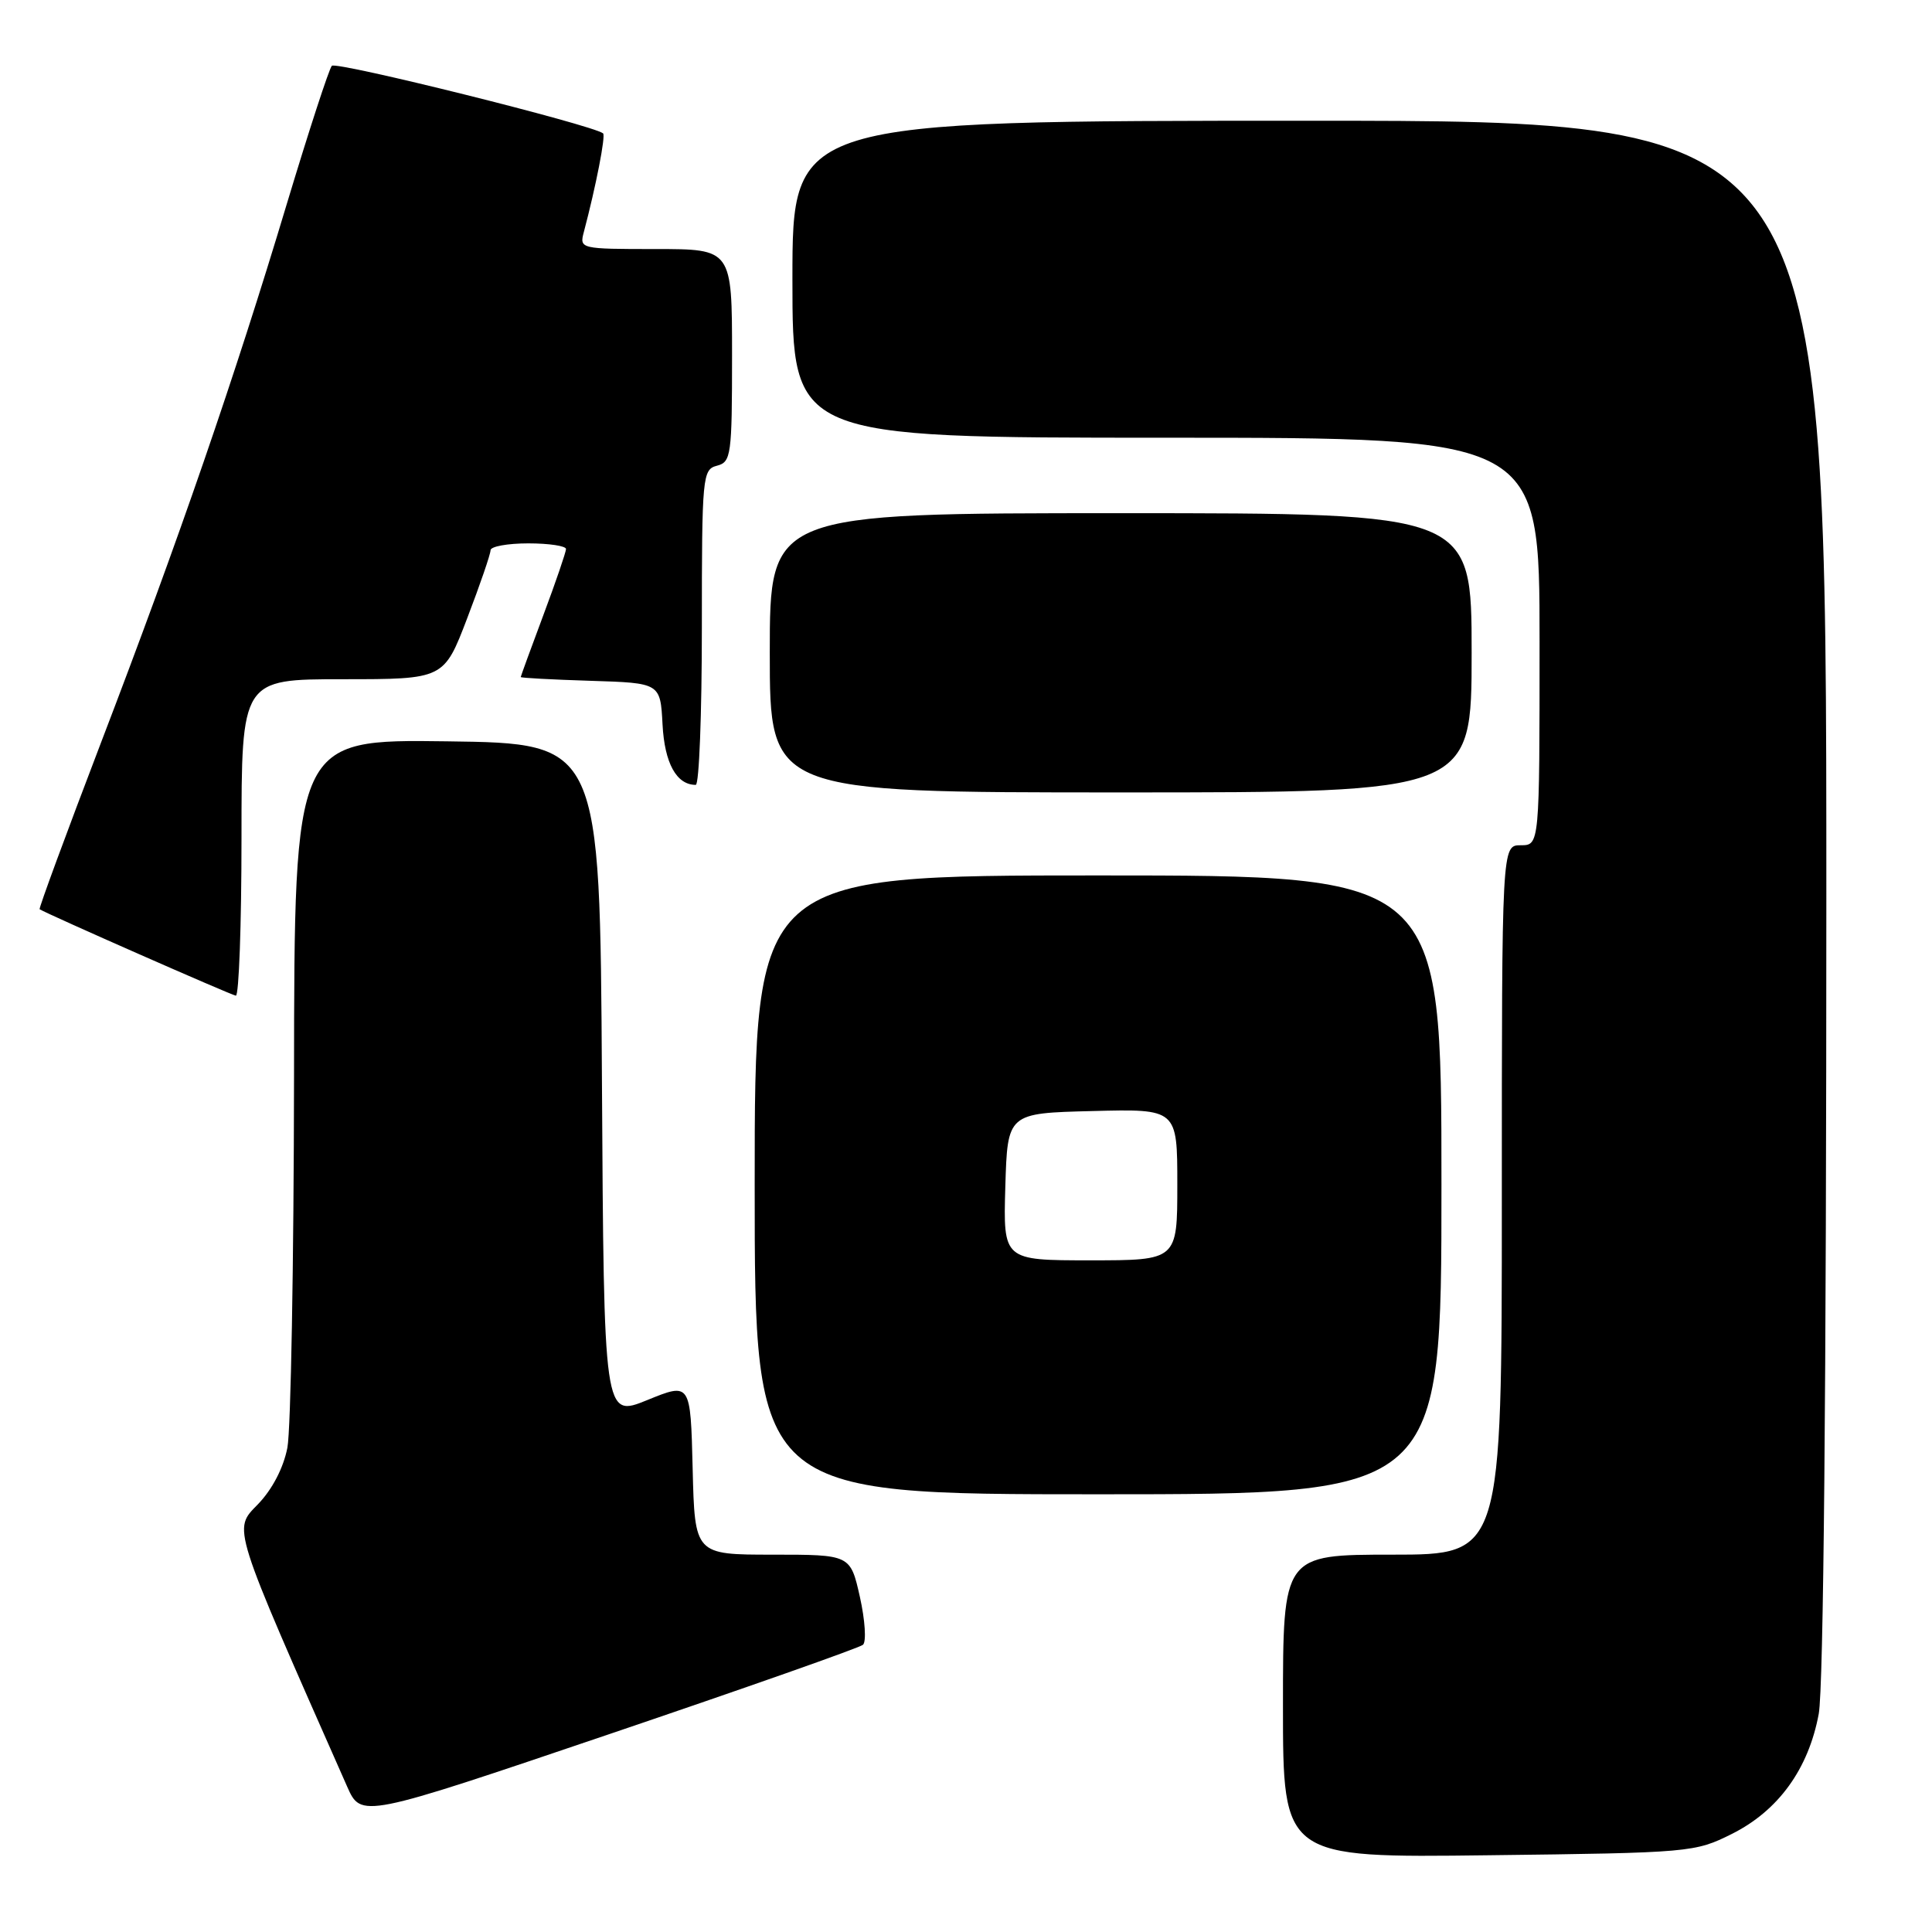 <?xml version="1.0" encoding="UTF-8" standalone="no"?>
<!DOCTYPE svg PUBLIC "-//W3C//DTD SVG 1.1//EN" "http://www.w3.org/Graphics/SVG/1.1/DTD/svg11.dtd" >
<svg xmlns="http://www.w3.org/2000/svg" xmlns:xlink="http://www.w3.org/1999/xlink" version="1.1" viewBox="0 0 256 256">
 <g >
 <path fill="currentColor"
d=" M 229.49 243.00 C 235.64 239.92 239.63 234.41 240.99 227.11 C 241.63 223.72 242.00 183.69 242.00 118.86 C 242.00 16.00 242.00 16.00 173.50 16.00 C 105.00 16.00 105.00 16.00 105.00 37.00 C 105.00 58.00 105.00 58.00 154.50 58.00 C 204.00 58.00 204.00 58.00 204.00 85.00 C 204.00 112.00 204.00 112.00 201.50 112.00 C 199.00 112.00 199.00 112.00 199.00 159.00 C 199.00 206.00 199.00 206.00 184.50 206.00 C 170.00 206.00 170.00 206.00 170.00 226.08 C 170.00 246.17 170.00 246.17 197.25 245.83 C 224.00 245.51 224.59 245.45 229.49 243.00 Z  M 114.35 217.94 C 114.81 217.54 114.63 214.69 113.94 211.60 C 112.68 206.00 112.68 206.00 102.37 206.00 C 92.06 206.00 92.06 206.00 91.78 194.59 C 91.50 183.18 91.50 183.18 85.76 185.52 C 80.02 187.85 80.02 187.85 79.76 143.18 C 79.50 98.50 79.50 98.50 59.25 98.23 C 39.00 97.96 39.00 97.96 38.96 142.73 C 38.93 167.35 38.54 189.45 38.08 191.83 C 37.56 194.51 36.07 197.37 34.17 199.33 C 30.86 202.74 30.57 201.82 45.99 236.71 C 47.86 240.93 47.86 240.93 80.68 229.80 C 98.73 223.68 113.88 218.35 114.35 217.94 Z  M 191.00 157.00 C 191.00 116.00 191.00 116.00 145.50 116.00 C 100.00 116.00 100.00 116.00 100.00 157.00 C 100.00 198.00 100.00 198.00 145.50 198.00 C 191.00 198.00 191.00 198.00 191.00 157.00 Z  M 32.00 111.00 C 32.00 90.00 32.00 90.00 45.41 90.00 C 58.82 90.00 58.82 90.00 61.91 81.91 C 63.61 77.47 65.00 73.42 65.00 72.91 C 65.00 72.41 67.25 72.00 70.00 72.00 C 72.75 72.00 75.00 72.34 75.00 72.75 C 74.99 73.16 73.65 77.10 72.00 81.50 C 70.35 85.90 69.01 89.60 69.00 89.71 C 69.00 89.83 73.16 90.05 78.25 90.21 C 87.50 90.50 87.50 90.50 87.79 96.00 C 88.06 101.13 89.64 104.00 92.19 104.00 C 92.64 104.00 93.00 94.60 93.00 83.12 C 93.00 63.07 93.08 62.21 95.00 61.71 C 96.88 61.22 97.00 60.35 97.00 47.09 C 97.00 33.00 97.00 33.00 86.88 33.00 C 76.88 33.00 76.77 32.97 77.36 30.75 C 78.97 24.67 80.28 17.95 79.91 17.67 C 78.43 16.53 44.53 8.09 43.97 8.72 C 43.59 9.15 40.91 17.38 38.01 27.00 C 31.12 49.94 23.69 71.50 13.38 98.41 C 8.77 110.47 5.11 120.40 5.25 120.48 C 6.41 121.19 30.67 131.87 31.25 131.93 C 31.66 131.97 32.00 122.55 32.00 111.00 Z  M 195.00 86.50 C 195.00 68.00 195.00 68.00 148.50 68.00 C 102.00 68.00 102.00 68.00 102.00 86.50 C 102.00 105.00 102.00 105.00 148.50 105.00 C 195.00 105.00 195.00 105.00 195.00 86.50 Z  M 133.21 157.25 C 133.50 147.50 133.50 147.50 144.75 147.22 C 156.00 146.93 156.00 146.93 156.00 156.97 C 156.00 167.00 156.00 167.00 144.46 167.00 C 132.93 167.00 132.93 167.00 133.21 157.25 Z "/>
</g>
</svg>
